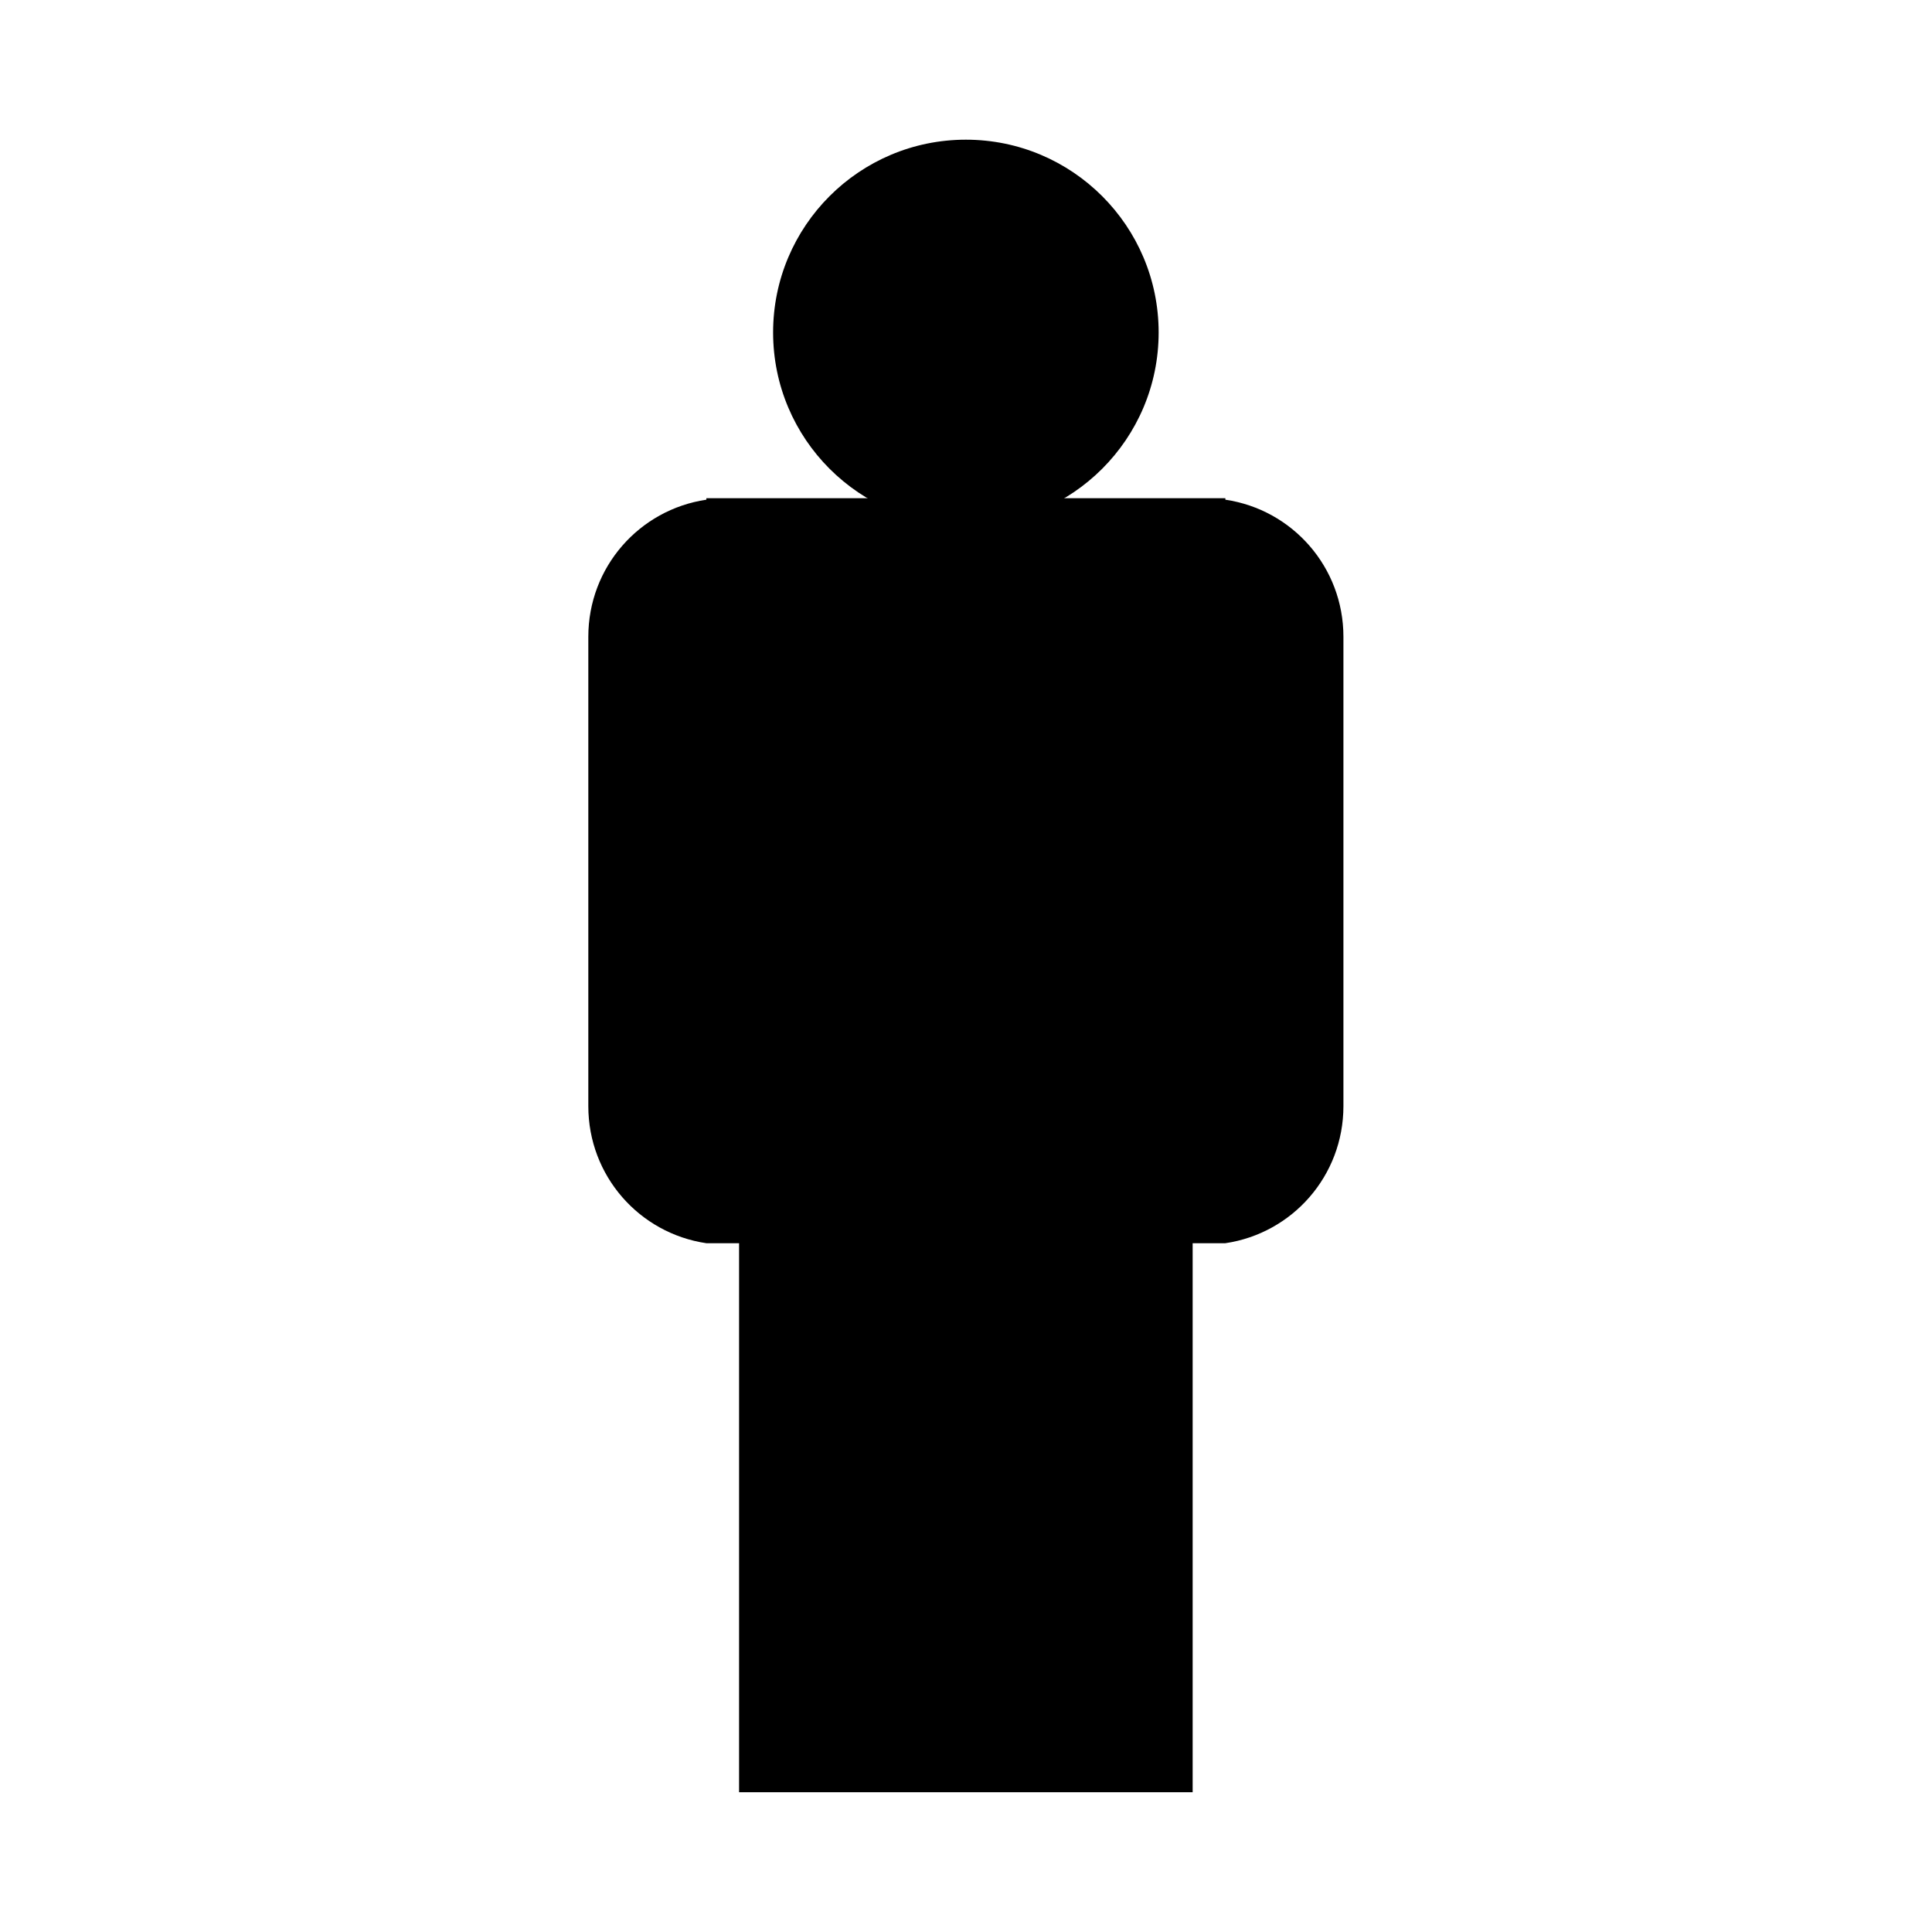 <?xml version="1.0" encoding="UTF-8" standalone="no"?>
<!-- Created with Inkscape (http://www.inkscape.org/) -->

<svg
   xmlns:dc="http://purl.org/dc/elements/1.1/"
   xmlns:cc="http://creativecommons.org/ns#"
   xmlns:rdf="http://www.w3.org/1999/02/22-rdf-syntax-ns#"
   xmlns:svg="http://www.w3.org/2000/svg"
   xmlns="http://www.w3.org/2000/svg"
   xmlns:sodipodi="http://sodipodi.sourceforge.net/DTD/sodipodi-0.dtd"
   xmlns:inkscape="http://www.inkscape.org/namespaces/inkscape"
   width="70.556mm"
   height="70.556mm"
   viewBox="0 0 250 250"
   id="svg2"
   version="1.1"
   inkscape:version="0.92.4 (5da689c313, 2019-01-14)"
   sodipodi:docname="Infanterie.svg">
  <sodipodi:namedview
     id="base"
     pagecolor="#ffffff"
     bordercolor="#666666"
     borderopacity="1.0"
     inkscape:pageopacity="0.0"
     inkscape:pageshadow="2"
     inkscape:zoom="0.7"
     inkscape:cx="780.84549"
     inkscape:cy="-26.793536"
     inkscape:document-units="px"
     inkscape:current-layer="layer1"
     showgrid="false"
     inkscape:window-width="1920"
     inkscape:window-height="1057"
     inkscape:window-x="1912"
     inkscape:window-y="-8"
     inkscape:window-maximized="1"
     fit-margin-top="0"
     fit-margin-left="0"
     fit-margin-right="0"
     fit-margin-bottom="0" />
  <defs
     id="defs4" />
  <g
     id="layer1"
     inkscape:groupmode="layer"
     inkscape:label="Ebene 1"
     transform="translate(-11.894,-13.429)">
    <g
       id="g847">
      <rect
         y="13.429"
         x="11.894"
         height="250"
         width="250"
         id="rect4992"
         style="fill:none;fill-opacity:1;stroke:none;stroke-width:6.445;stroke-linecap:round;stroke-linejoin:round;stroke-miterlimit:4;stroke-dasharray:none;stroke-opacity:1" />
      <g
         transform="matrix(1.039,0,0,1.039,-242.614,-7.588)"
         id="g841">
        <path
           style="fill:#000000;fill-opacity:1;stroke:none;stroke-width:1.521;stroke-linecap:round;stroke-linejoin:round;stroke-miterlimit:4;stroke-dasharray:none;stroke-opacity:1"
           d="m 397.566,175.06 c 8.341,-1.232 14.702,-8.383 14.702,-17.077 V 99.54 c 0,-8.694 -6.361,-15.846 -14.702,-17.078 v -0.19 h -6.639 -51.361 -6.639 v 0.19 c -8.341,1.232 -14.702,8.384 -14.702,17.078 v 58.444 c 0,8.694 6.361,15.845 14.702,17.077 h 4.074 v 68.374 h 56.49 v -68.374"
           id="path825"
           inkscape:connector-curvature="0"
           sodipodi:nodetypes="cssccccccssccccc" />
        <circle
           r="24.008"
           cy="61.633"
           cx="365.247"
           id="circle827"
           style="opacity:1;fill:#000000;fill-opacity:1;stroke:none;stroke-width:5.34;stroke-miterlimit:4;stroke-dasharray:none;stroke-opacity:1" />
      </g>
    </g>
  </g>
</svg>
